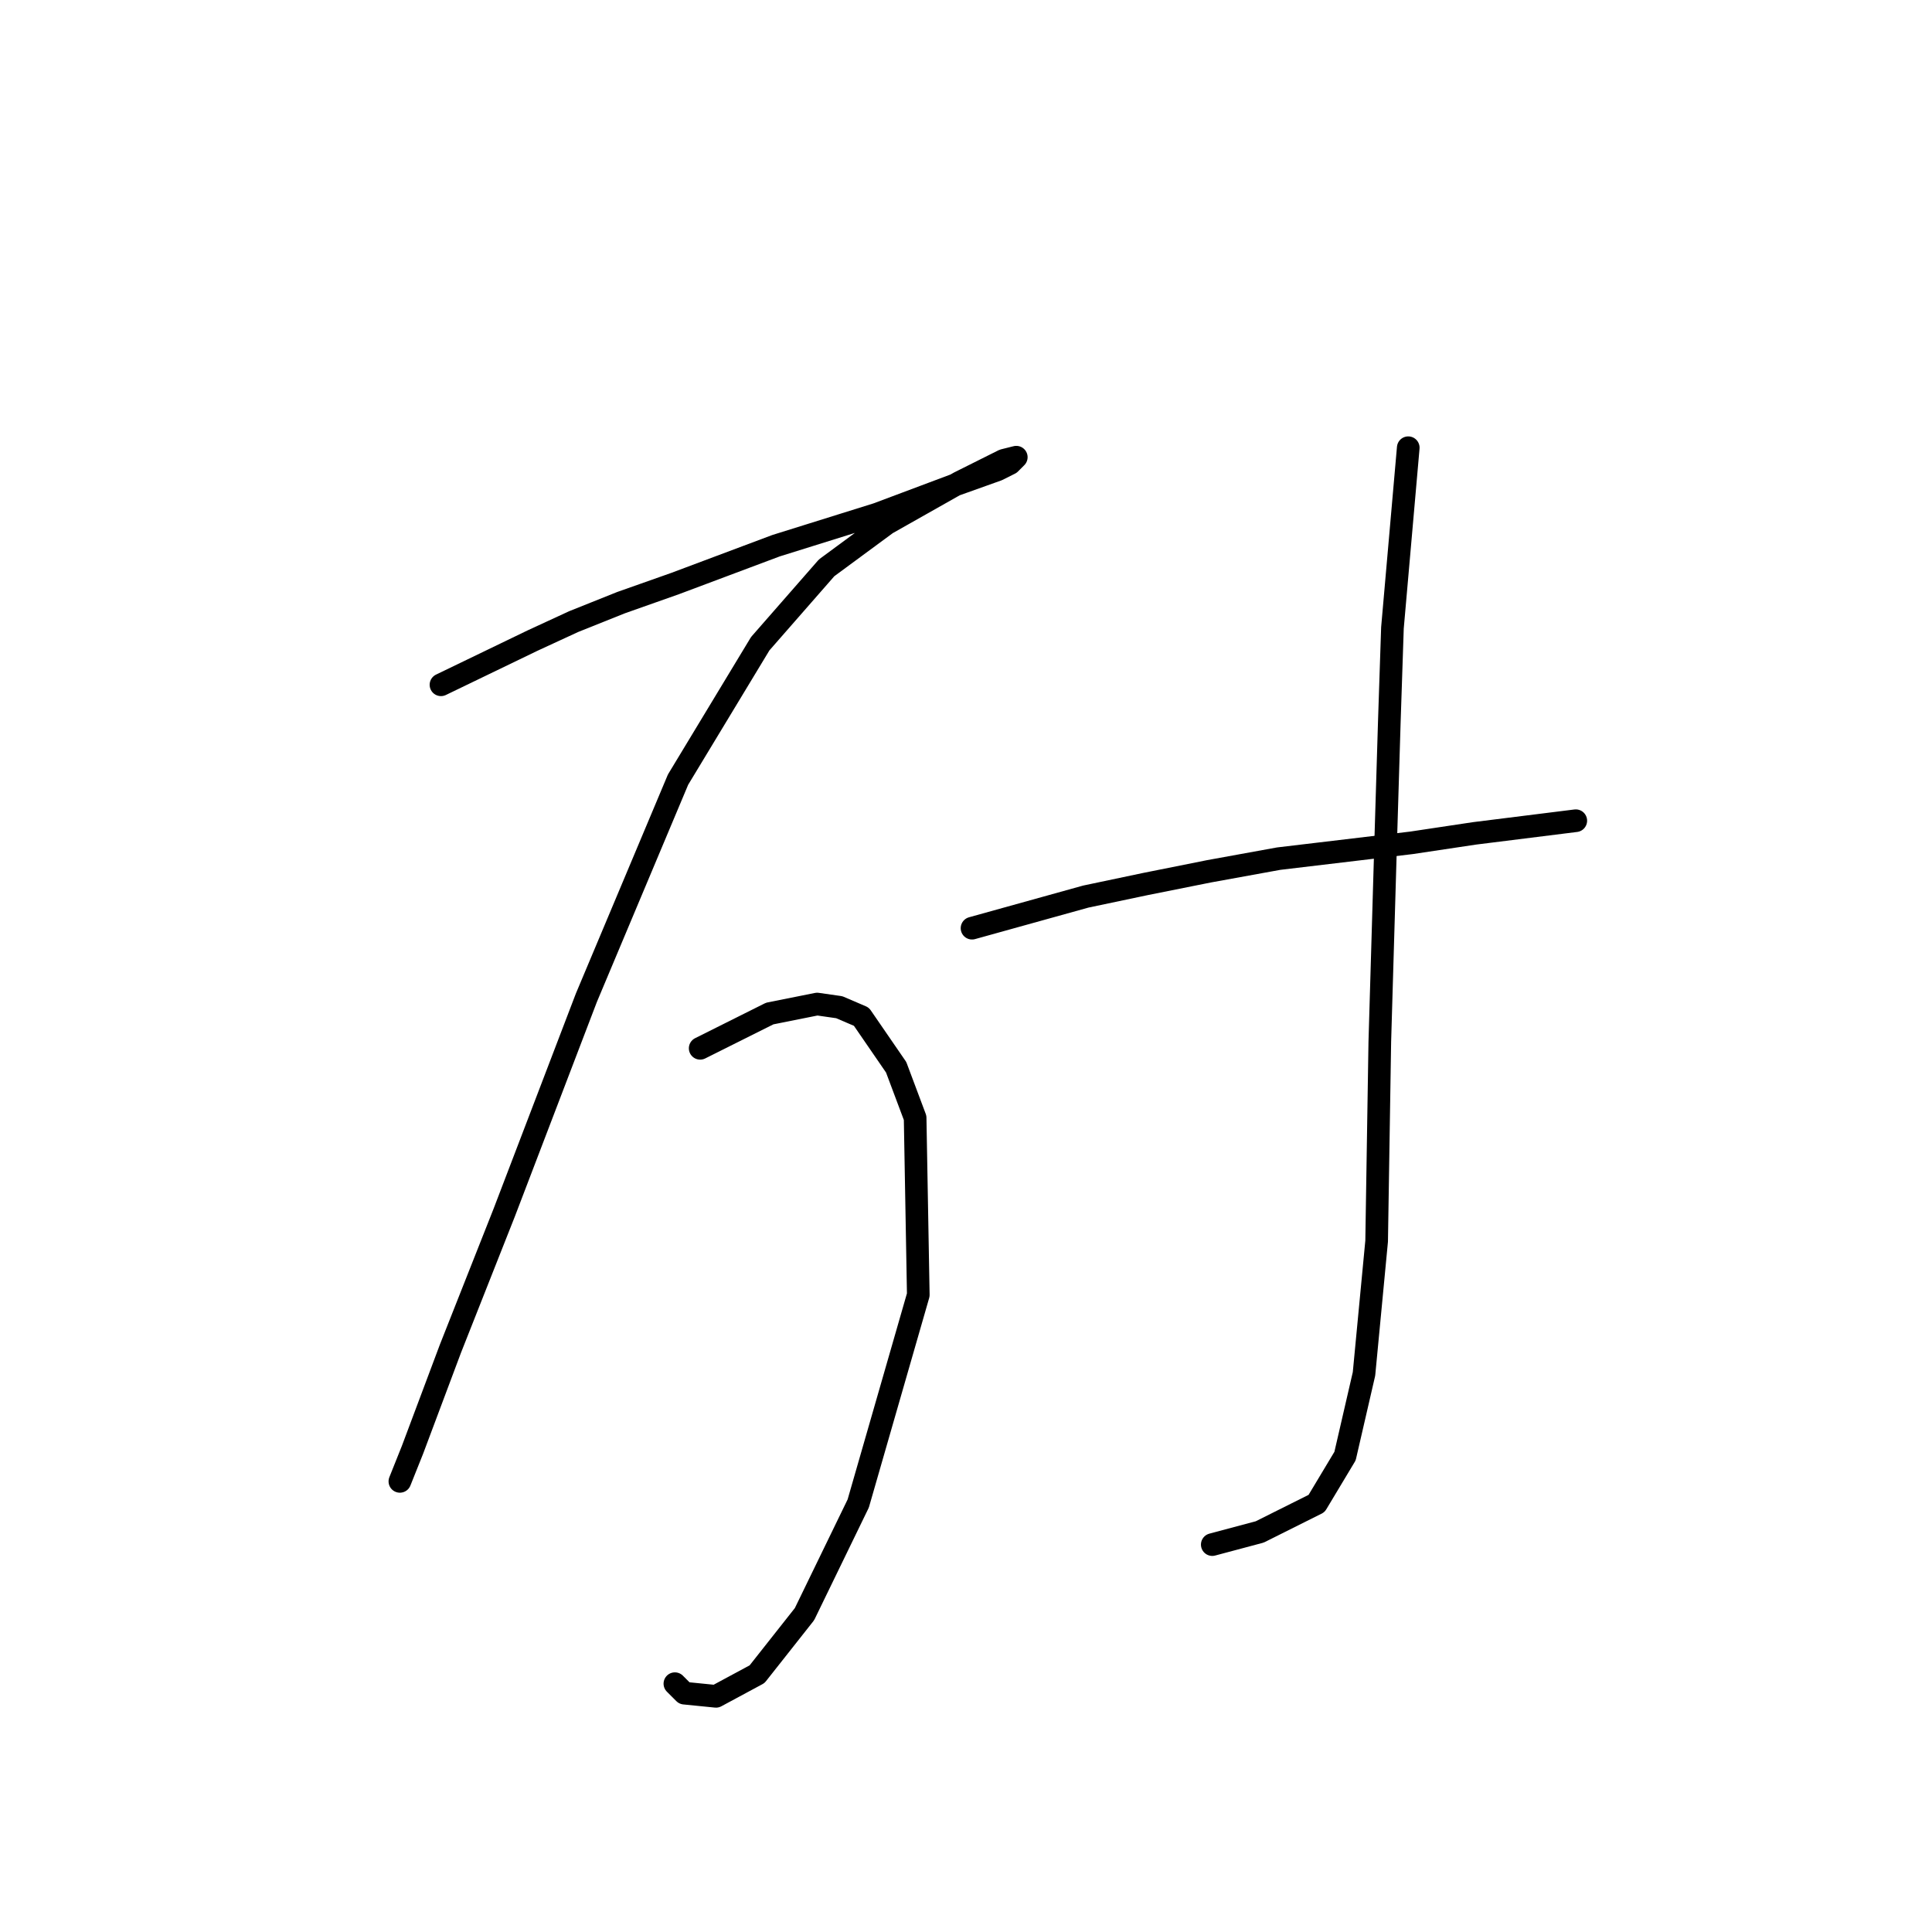 <?xml version="1.0" standalone="no"?>
    <svg width="256" height="256" xmlns="http://www.w3.org/2000/svg" version="1.1">
    <polyline stroke="black" stroke-width="3" stroke-linecap="round" fill="transparent" stroke-linejoin="round" points="58.431 90.738 70.578 84.874 76.023 82.361 82.306 79.848 89.426 77.334 102.83 72.308 116.233 68.12 126.285 64.35 132.149 62.256 133.825 61.418 134.663 60.58 132.987 60.999 127.123 63.931 117.489 69.376 109.531 75.24 100.735 85.293 89.845 103.303 77.698 132.205 66.808 160.687 59.687 178.698 54.661 192.101 52.986 196.29 52.986 196.29 " />
        <polyline stroke="black" stroke-width="3" stroke-linecap="round" fill="transparent" stroke-linejoin="round" points="92.777 138.906 101.992 134.299 108.275 133.042 111.207 133.461 114.139 134.718 118.746 141.419 121.259 148.121 121.678 171.577 113.72 199.222 106.599 213.882 100.316 221.84 94.871 224.772 90.683 224.353 89.426 223.096 89.426 223.096 " />
        <polyline stroke="black" stroke-width="3" stroke-linecap="round" fill="transparent" stroke-linejoin="round" points="128.799 122.99 143.877 118.801 151.836 117.126 160.213 115.45 169.428 113.775 187.02 111.681 195.397 110.424 208.8 108.749 208.8 108.749 " />
        <polyline stroke="black" stroke-width="3" stroke-linecap="round" fill="transparent" stroke-linejoin="round" points="186.601 59.324 184.506 83.198 184.088 95.764 183.669 109.586 182.831 138.069 182.412 164.456 180.737 182.048 178.224 192.939 174.454 199.222 166.914 202.991 160.632 204.667 160.632 204.667 " />
        </svg>